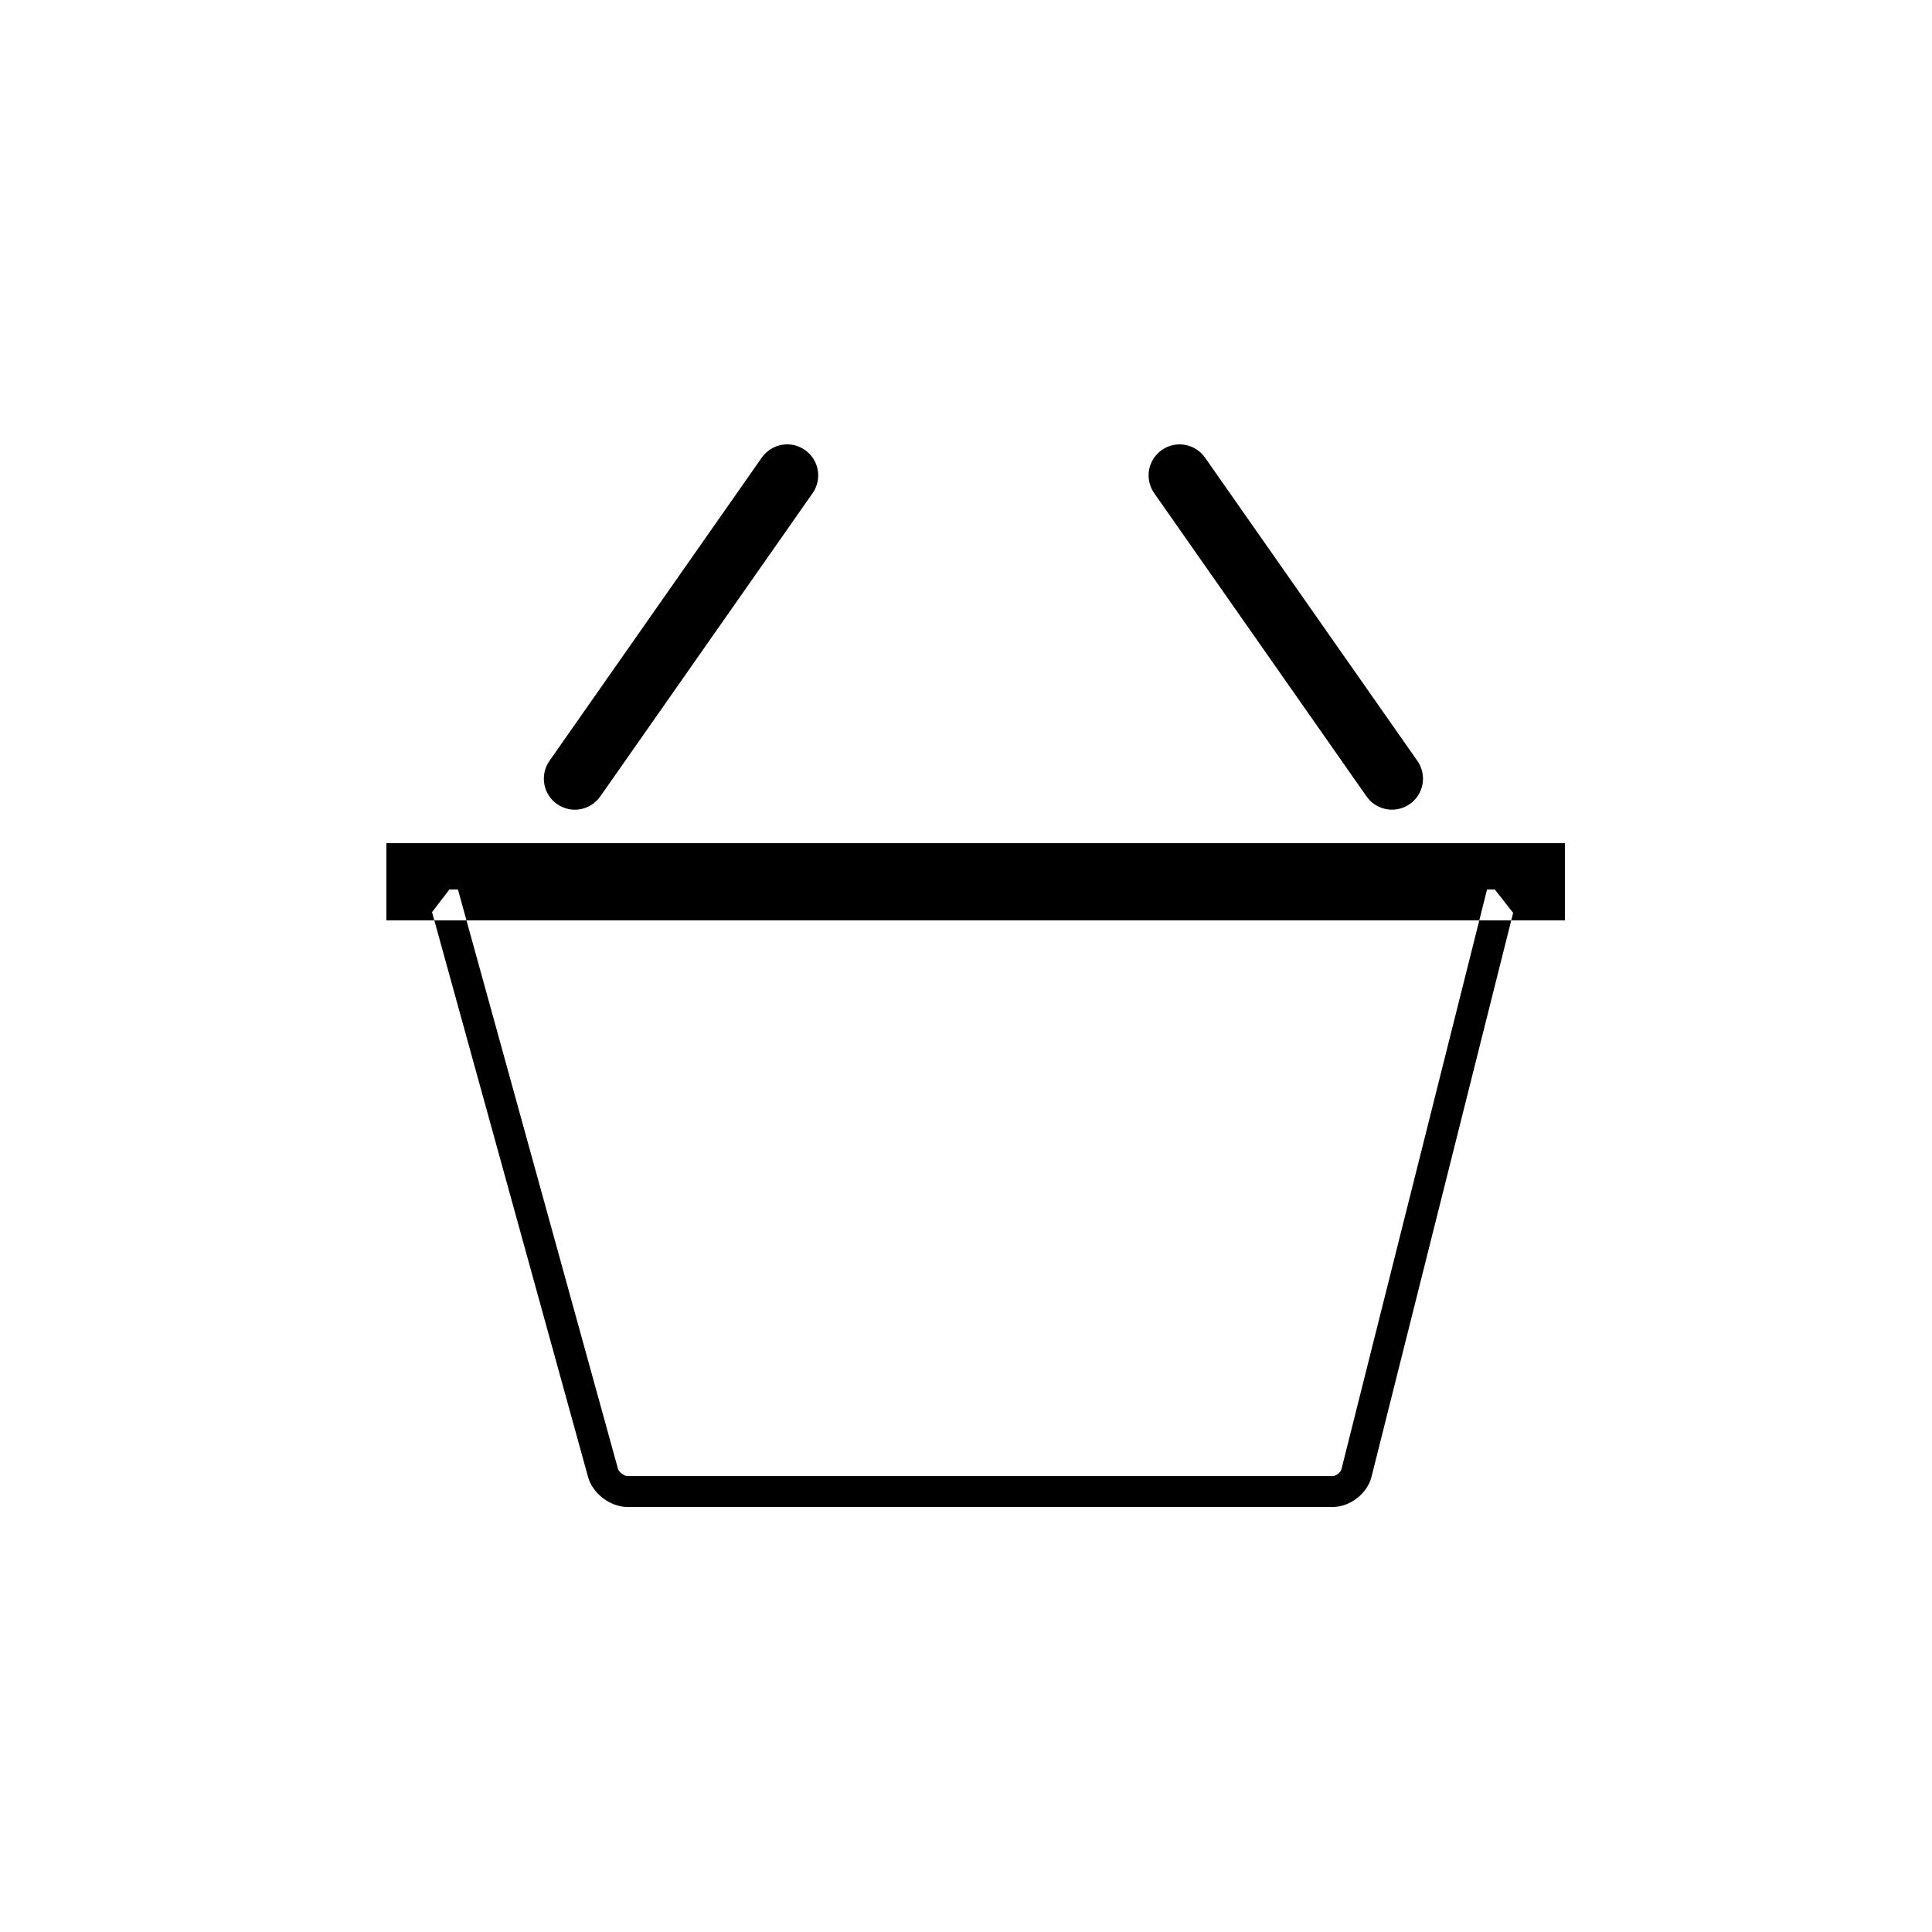 <?xml version="1.0" encoding="UTF-8" standalone="no"?>
<svg width="100px" height="100px" viewBox="0 0 100 100" version="1.1" xmlns="http://www.w3.org/2000/svg" xmlns:xlink="http://www.w3.org/1999/xlink" xmlns:sketch="http://www.bohemiancoding.com/sketch/ns">
    <!-- Generator: Sketch 3.4.4 (17249) - http://www.bohemiancoding.com/sketch -->
    <title>28-12-2015 - basket</title>
    <desc>Created with Sketch.</desc>
    <defs></defs>
    <g id="January" stroke="none" stroke-width="1" fill="none" fill-rule="evenodd" sketch:type="MSPage">
        <g id="28-12-2015---basket" sketch:type="MSArtboardGroup" fill="#000000">
            <path d="M22.48,47.637 L22.48,47.637 L22.363,47.213 L23.262,46.039 L23.703,46.039 L31.989,76.035 C32.032,76.188 32.312,76.402 32.474,76.402 L68.991,76.402 C69.139,76.402 69.394,76.204 69.43,76.06 L76.969,46.039 L77.37,46.039 L78.32,47.249 L78.222,47.637 L22.48,47.637 Z M78.222,47.637 L70.987,76.448 C70.772,77.305 69.874,78 68.991,78 L32.474,78 C31.586,78 30.675,77.303 30.441,76.458 L22.48,47.637 L20,47.637 L20,43.642 L81,43.642 L81,47.637 L78.222,47.637 Z M39.428,23.689 C39.938,22.961 40.935,22.78 41.666,23.292 C42.393,23.8 42.569,24.801 42.058,25.53 L31.072,41.221 C30.562,41.949 29.565,42.131 28.834,41.619 C28.107,41.11 27.931,40.109 28.442,39.38 L39.428,23.689 Z M59.744,25.53 C59.235,24.803 59.405,23.804 60.136,23.292 C60.863,22.783 61.864,22.96 62.374,23.689 L73.361,39.38 C73.871,40.108 73.7,41.106 72.969,41.619 C72.243,42.127 71.242,41.95 70.731,41.221 L59.744,25.53 Z" id="basket" sketch:type="MSShapeGroup"></path>
        </g>
    </g>
</svg>